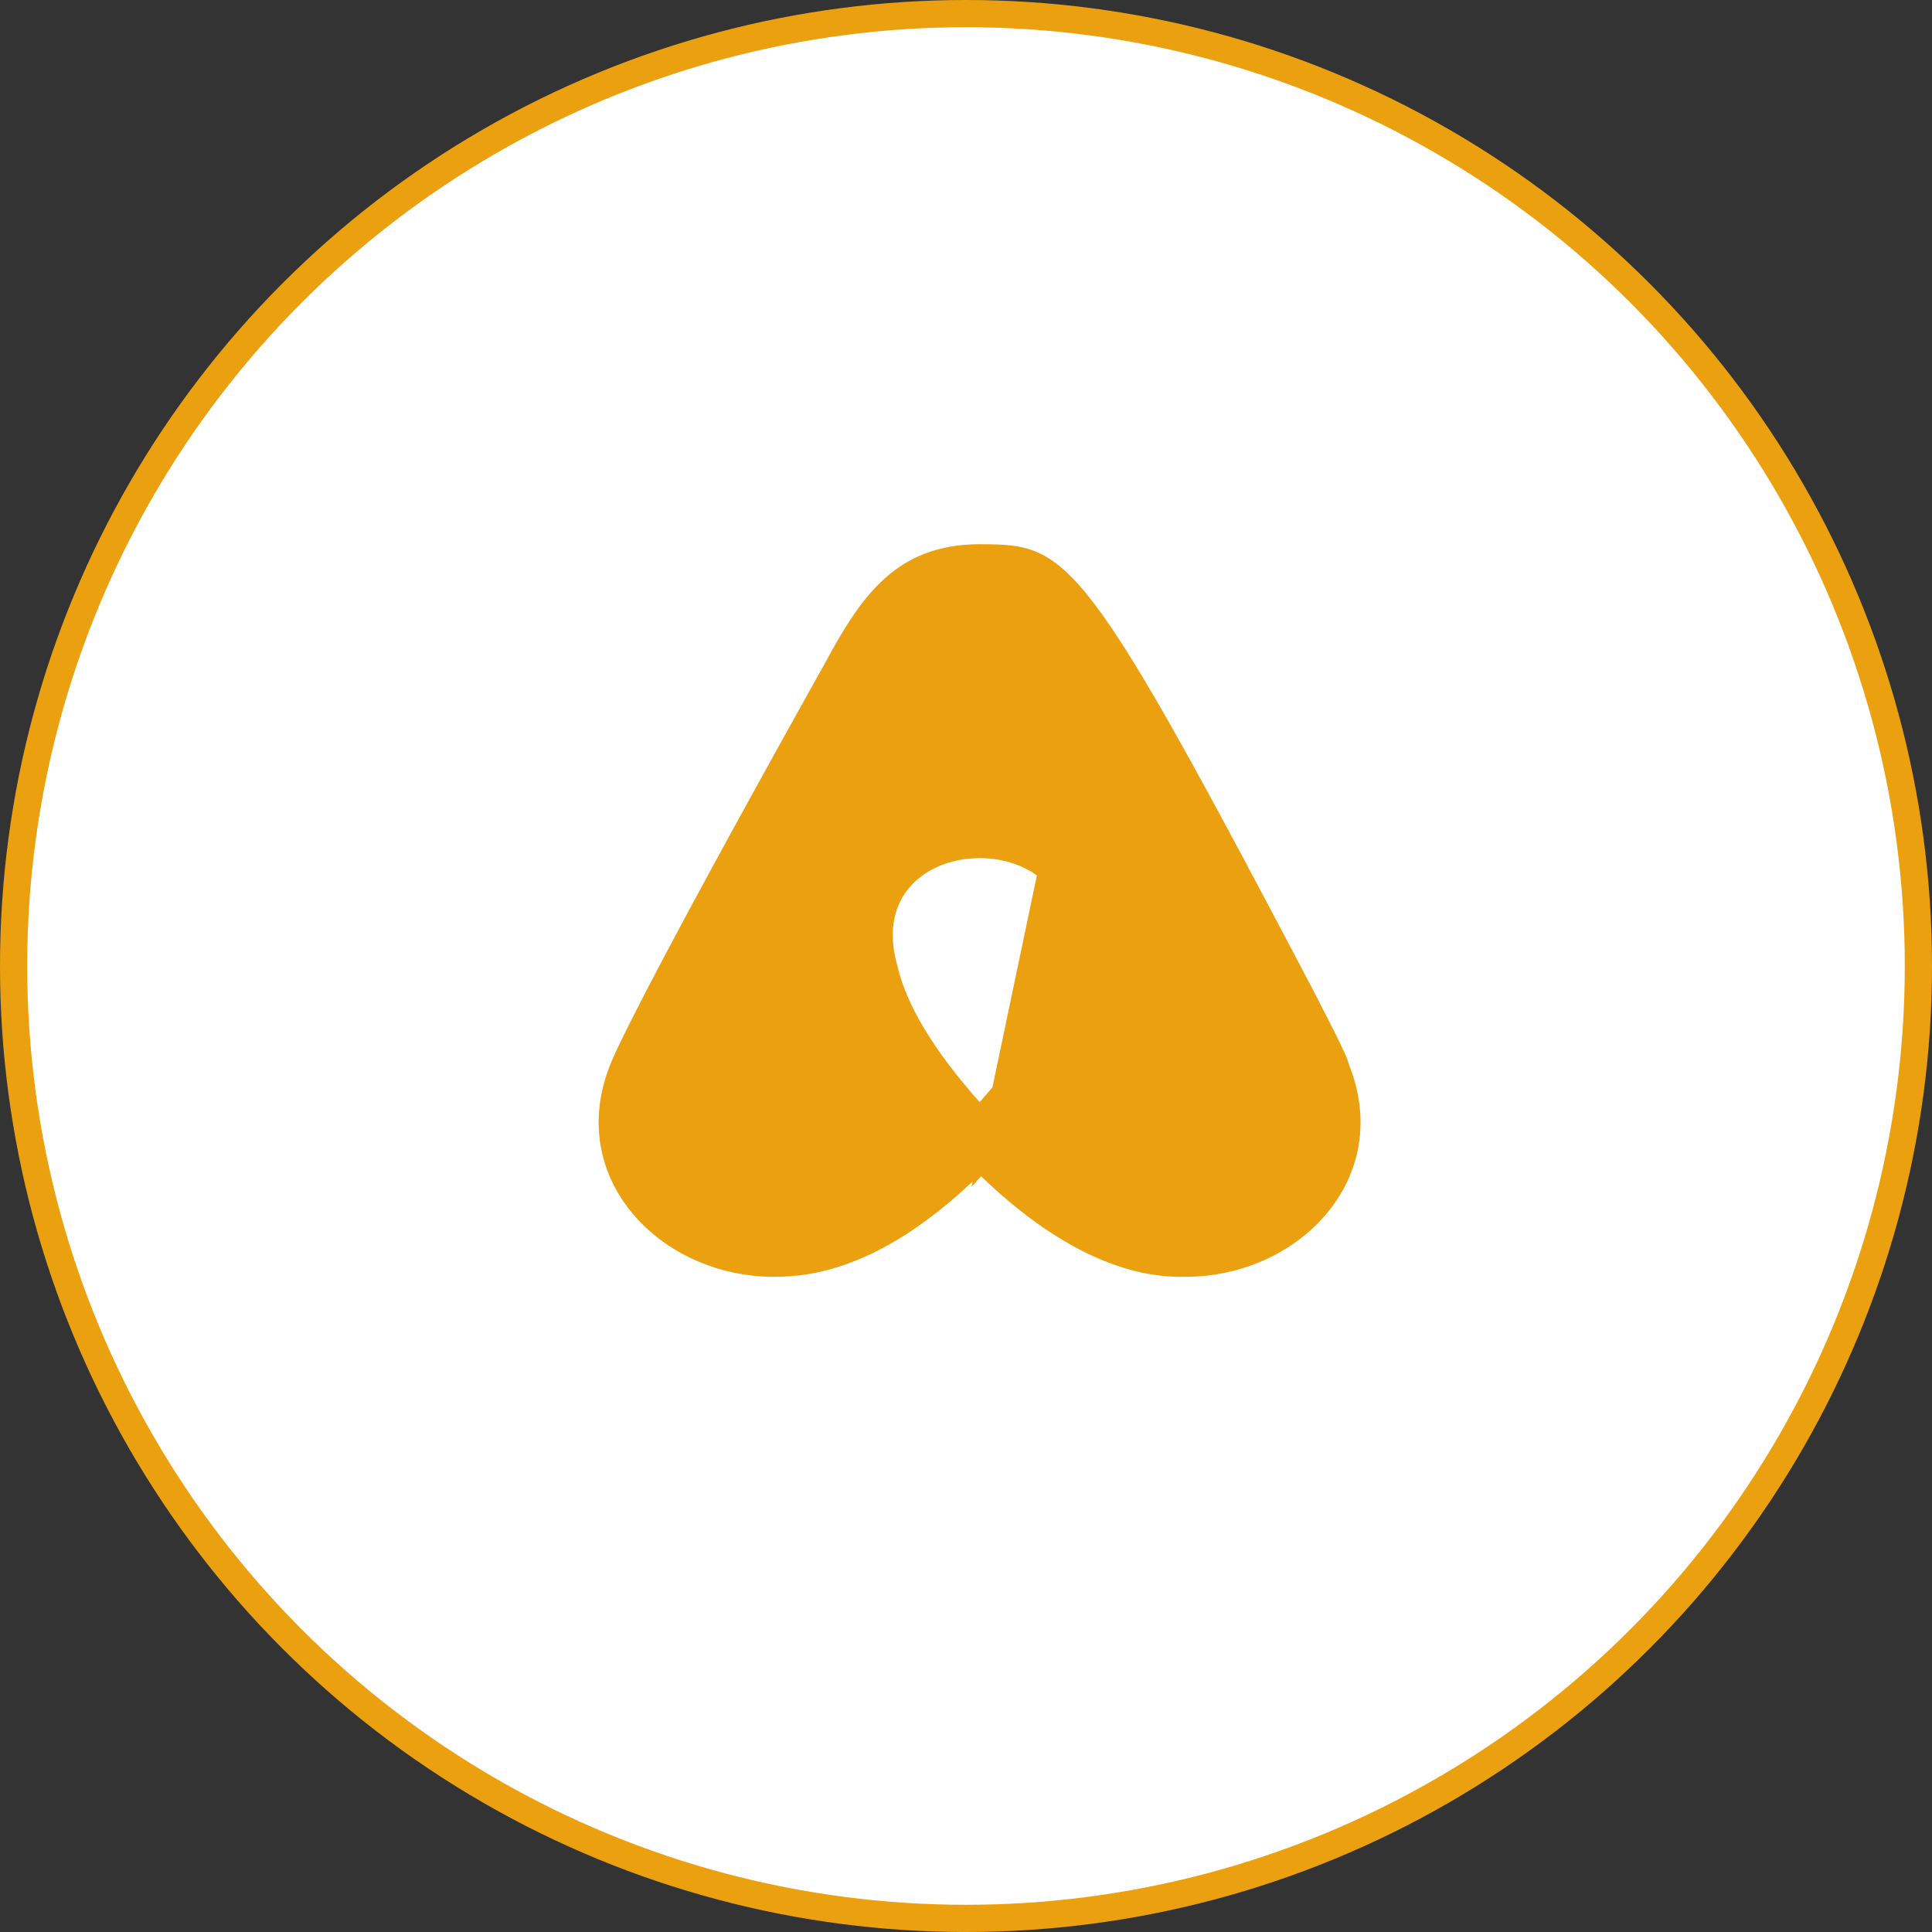 <svg width="71" height="71" viewBox="0 0 71 71" fill="none"
    xmlns="http://www.w3.org/2000/svg">
    <rect x="0" y="0" width="71" height="71" fill="#333333" stroke="none"/>
    <circle cx="35.5" cy="35.5" r="35" fill="white" stroke="#EBA10F"/>
    <path d="M36.578 41.888L36.893 41.535C40.345 37.667 40.97 34.847 40.408 33.078C39.853 31.328 38.047 30.349 36 30.349C34.287 30.349 33.012 30.994 32.251 31.961C31.49 32.928 31.199 34.274 31.564 35.764C32.002 37.409 33.172 39.333 35.11 41.538L35.421 41.891L35.087 42.223C32.871 44.42 30.889 45.514 29.07 45.665C27.235 45.905 25.578 45.23 24.541 44.057C23.497 42.876 23.093 41.198 23.765 39.509L23.77 39.496L23.77 39.496C24.289 38.292 26.181 34.791 27.957 31.547C28.585 30.401 29.201 29.28 29.742 28.297C29.97 27.884 30.185 27.494 30.381 27.137C31.054 25.913 31.495 25.104 31.553 24.973L31.564 24.948L31.578 24.925C31.682 24.748 31.784 24.567 31.887 24.386C32.282 23.689 32.681 22.984 33.179 22.438C33.847 21.705 34.711 21.228 35.997 21.228C37.232 21.228 38.09 21.683 38.777 22.422C39.357 23.045 39.821 23.881 40.306 24.756C40.365 24.863 40.425 24.972 40.486 25.08C40.486 25.081 40.487 25.081 40.487 25.082L40.051 25.326L36.578 41.888ZM36.578 41.888L36.913 42.222M36.578 41.888L36.913 42.222M36.913 42.222C38.13 43.432 39.477 44.512 40.907 45.146M36.913 42.222L40.907 45.146M40.907 45.146C42.348 45.785 43.893 45.976 45.457 45.367L40.907 45.146ZM35.627 40.832L35.776 41H36H36.004H36.23L36.379 40.831C38.059 38.934 39.114 37.197 39.509 35.631C39.925 34.171 39.623 32.993 38.873 32.186C38.143 31.4 37.052 31.035 36.002 31.035C34.953 31.035 33.861 31.4 33.132 32.186C32.382 32.992 32.081 34.168 32.495 35.626C32.855 37.17 33.914 38.909 35.627 40.832ZM47.979 36.932C47.984 36.944 47.989 36.955 47.993 36.963C48.004 36.987 48.019 37.016 48.035 37.048C48.067 37.113 48.112 37.202 48.165 37.305C48.184 37.341 48.203 37.38 48.224 37.419C48.321 37.608 48.436 37.833 48.552 38.062C48.693 38.342 48.83 38.621 48.932 38.843C48.983 38.955 49.023 39.045 49.048 39.111C49.054 39.127 49.059 39.14 49.062 39.15L49.062 39.196L49.099 39.288C49.874 41.191 49.465 42.954 48.388 44.256C47.3 45.57 45.517 46.424 43.546 46.423H43.546C43.531 46.423 43.515 46.423 43.499 46.423C43.12 46.424 42.306 46.426 41.137 46.014C39.912 45.582 38.273 44.686 36.349 42.815L36 42.475L35.651 42.815C32.27 46.109 29.784 46.423 28.455 46.423C26.484 46.423 24.701 45.568 23.613 44.255C22.535 42.954 22.126 41.191 22.9 39.287L22.9 39.287L22.904 39.276L22.904 39.276C22.95 39.156 23.627 37.371 30.752 24.618L30.752 24.618L30.756 24.611C31.42 23.376 32.043 22.353 32.844 21.632C33.624 20.932 34.593 20.5 36 20.5C36.834 20.5 37.383 20.52 37.919 20.753C38.45 20.984 39.026 21.452 39.81 22.482C41.391 24.557 43.649 28.685 47.979 36.932Z" fill="#EBA10F" stroke="#EBA10F"/>
</svg>
